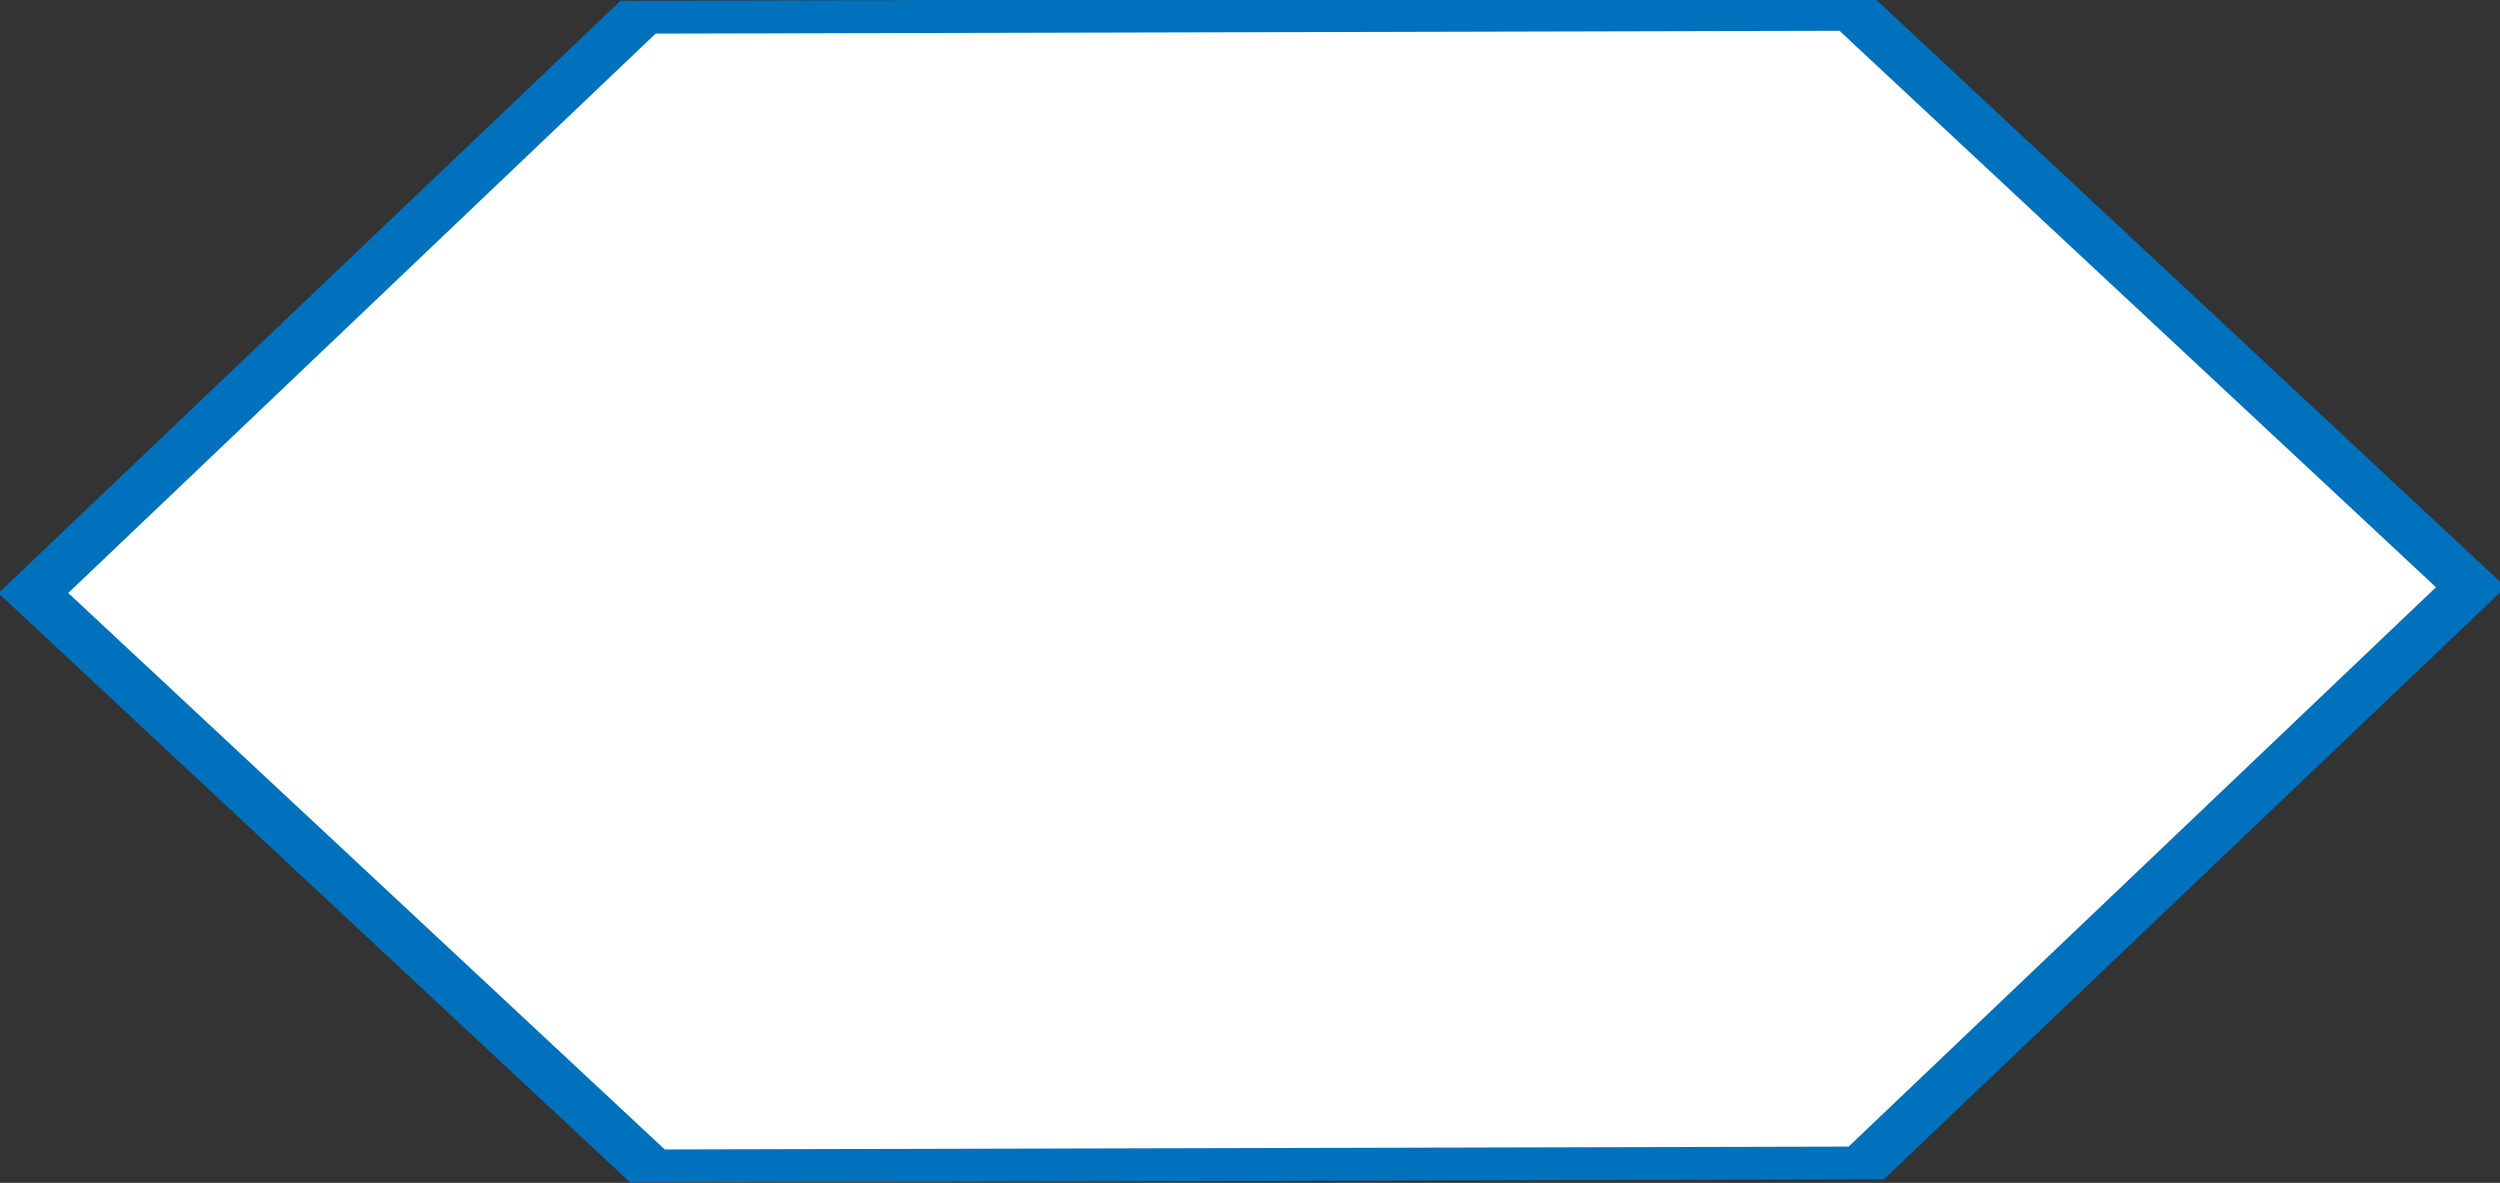 <?xml version="1.0" encoding="UTF-8" standalone="no"?>
<svg
   xmlns:dc="http://purl.org/dc/elements/1.1/"
   xmlns:cc="http://creativecommons.org/ns#"
   xmlns:rdf="http://www.w3.org/1999/02/22-rdf-syntax-ns#"
   xmlns:svg="http://www.w3.org/2000/svg"
   xmlns="http://www.w3.org/2000/svg"
   xmlns:sodipodi="http://sodipodi.sourceforge.net/DTD/sodipodi-0.dtd"
   xmlns:inkscape="http://www.inkscape.org/namespaces/inkscape"
   sodipodi:docname="G_ObjectProperty.svg"
   inkscape:version="1.0.1 (1.0.1+r73)"
   version="1.1"
   id="svg5795"
   height="60.679"
   width="128.247">
  <rect width="100%" height="100%" fill="#333333" stroke="none"/>
  <defs
     id="defs5797" />
  <sodipodi:namedview
     inkscape:document-rotation="0"
     inkscape:window-maximized="1"
     inkscape:window-y="29"
     inkscape:window-x="0"
     inkscape:window-height="1117"
     inkscape:window-width="1920"
     showgrid="true"
     inkscape:current-layer="layer1"
     inkscape:document-units="px"
     inkscape:cy="39.503069"
     inkscape:cx="69.886188"
     inkscape:zoom="11.856489"
     inkscape:pageshadow="2"
     inkscape:pageopacity="0.0"
     borderopacity="1.0"
     bordercolor="#666666"
     pagecolor="#ffffff"
     id="base"
     inkscape:snap-global="false"
     inkscape:lockguides="true">
    <inkscape:grid
       type="xygrid"
       id="grid863" />
  </sodipodi:namedview>
  <g
     transform="translate(-2.531,-1023.597)"
     id="layer1"
     inkscape:groupmode="layer"
     inkscape:label="Calque 1">
    <path
       sodipodi:type="star"
       style="fill:#ffffff;stroke:#0071bc;stroke-width:2;stroke-opacity:1"
       id="path949"
       sodipodi:sides="6"
       sodipodi:cx="-147.46919"
       sodipodi:cy="988.59692"
       sodipodi:r1="40.311268"
       sodipodi:r2="25.248762"
       sodipodi:arg1="2.0899427"
       sodipodi:arg2="2.6135415"
       inkscape:flatsided="true"
       inkscape:rounded="0"
       inkscape:randomized="0"
       d="m -167.469,1023.597 -20.311,-34.82 20,-35 40.311,-0.179 20.311,34.82 -20,35 z"
       transform="matrix(1.551,0,0,0.844,295.487,219.493)" />
  </g>
</svg>
